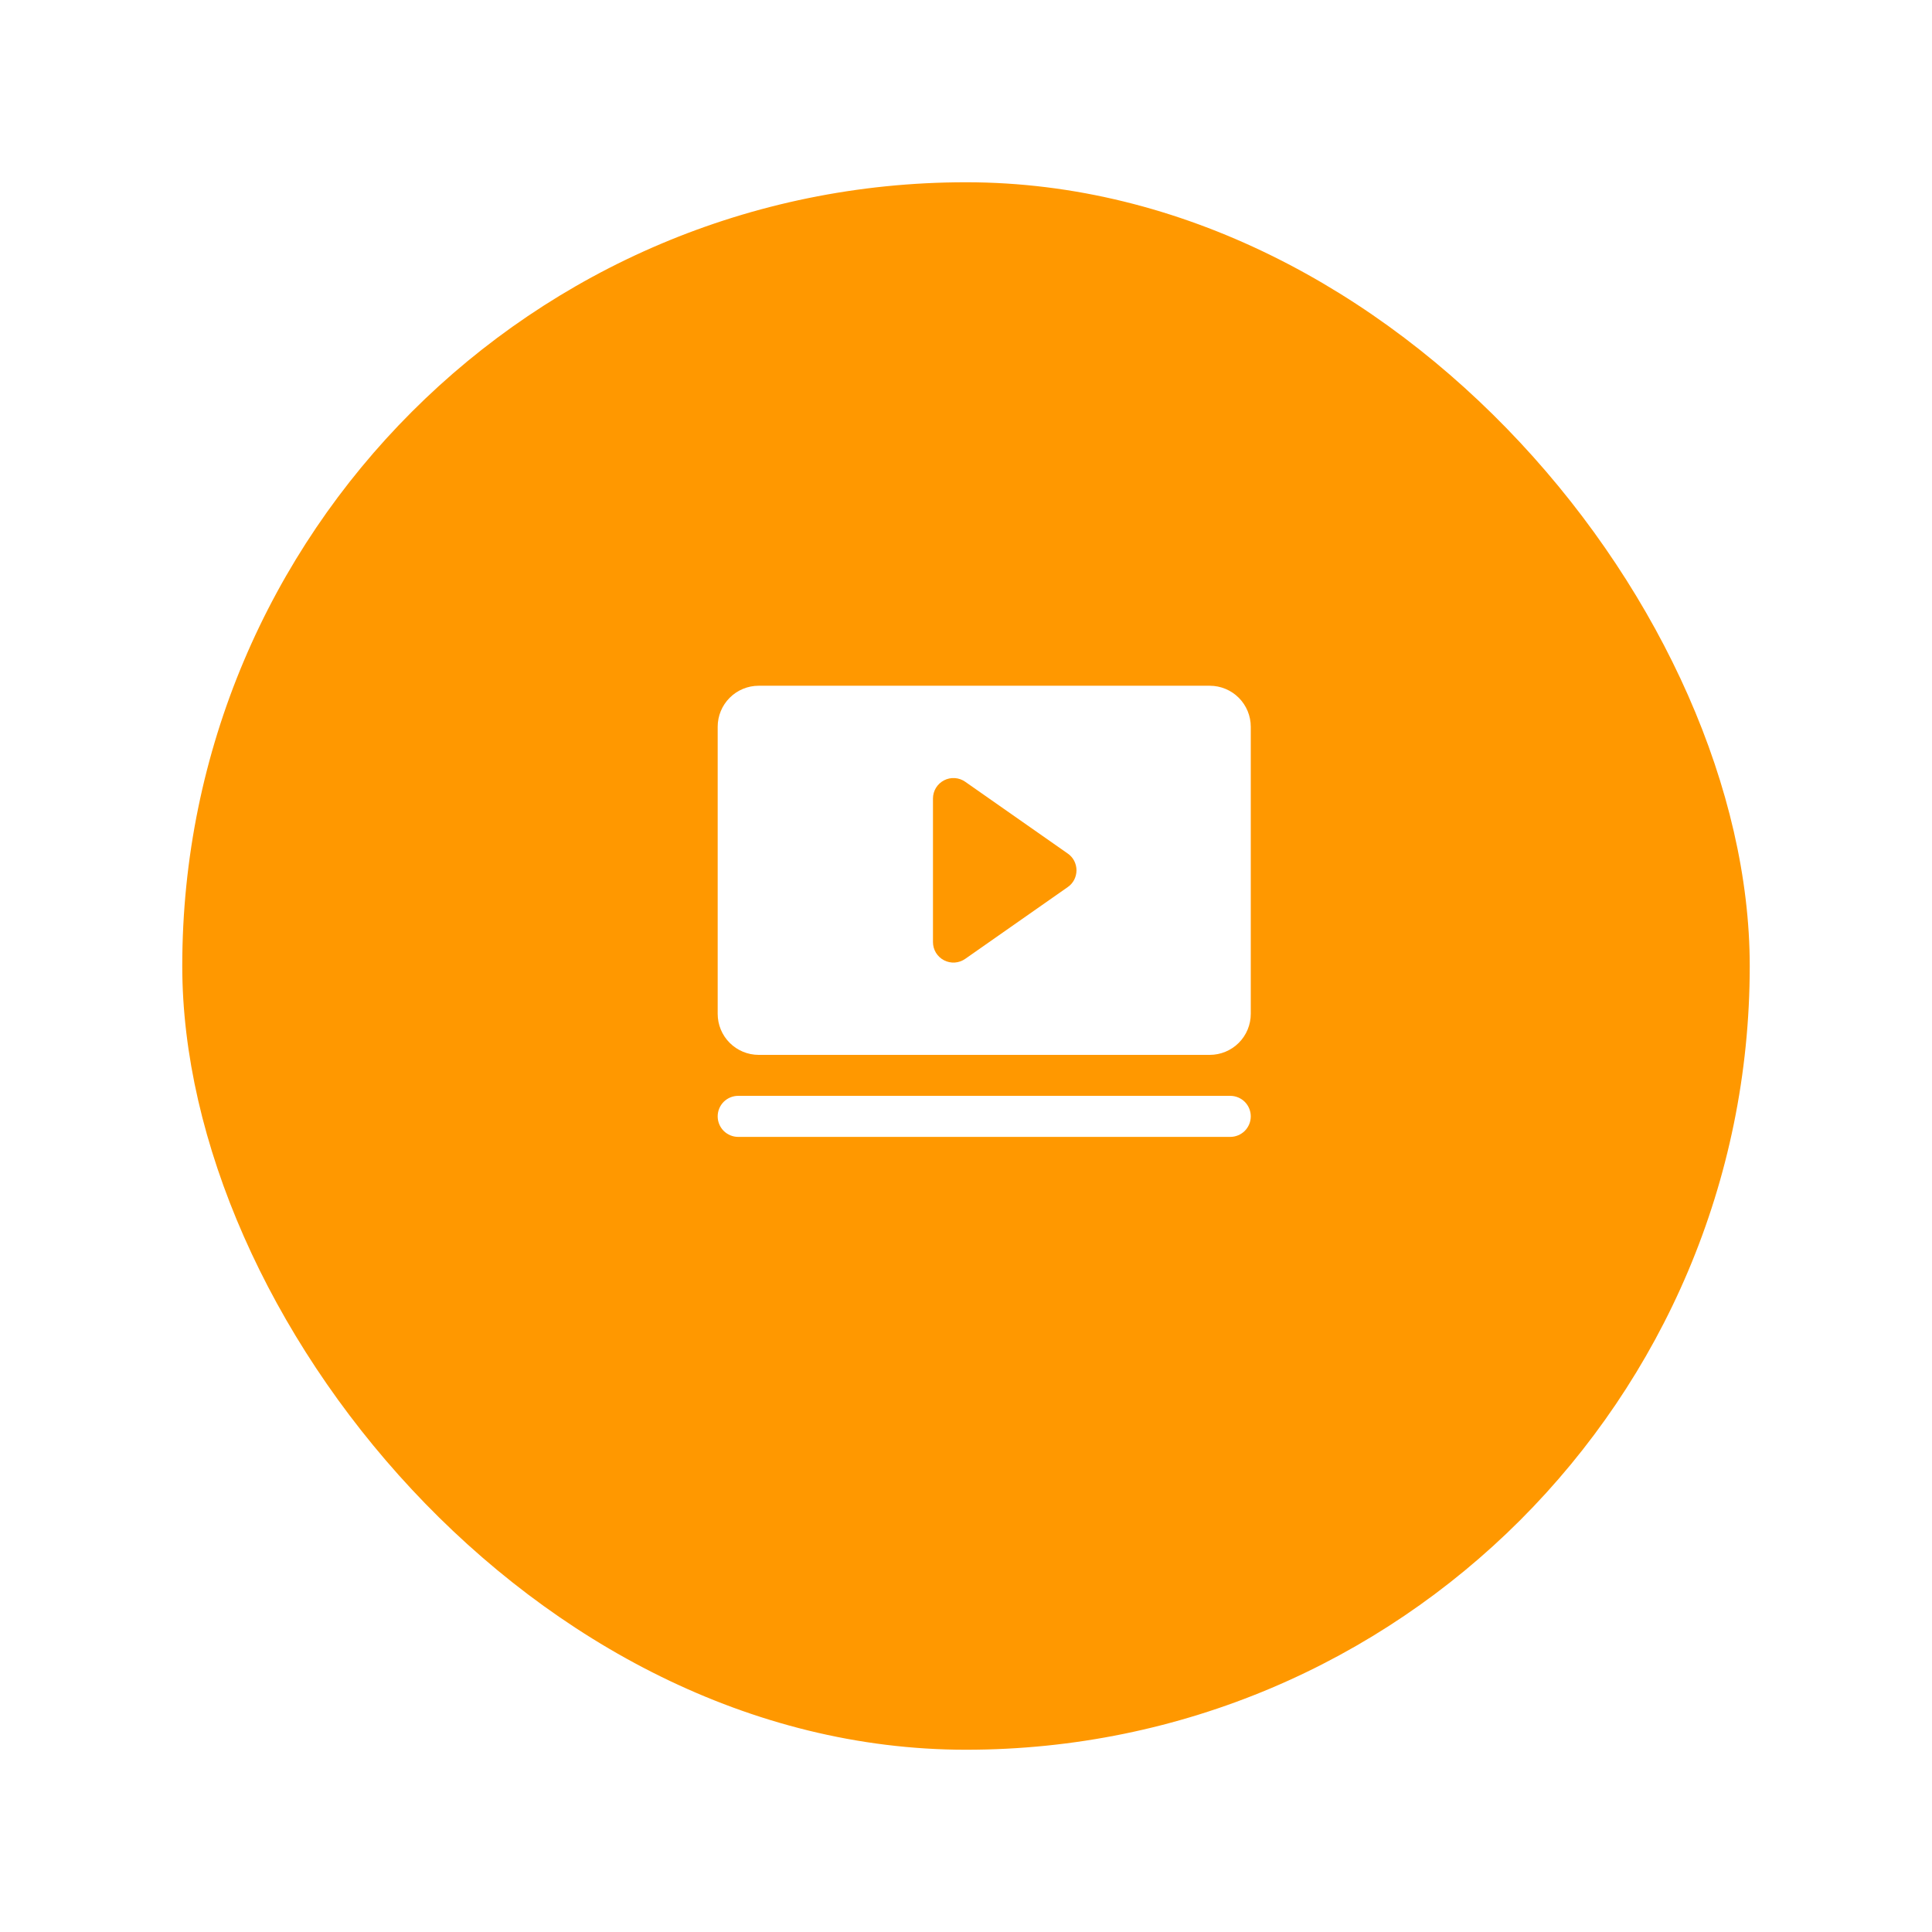 <svg width="53" height="53" viewBox="0 0 53 53" fill="none" xmlns="http://www.w3.org/2000/svg">
<g filter="url(#filter0_d_1168_7339)">
<rect x="5" y="3" width="43" height="43" rx="21.5" fill="#FF9800"/>
</g>
<path d="M34.312 30.625C34.312 30.774 34.253 30.917 34.148 31.023C34.042 31.128 33.899 31.188 33.75 31.188H20.25C20.101 31.188 19.958 31.128 19.852 31.023C19.747 30.917 19.688 30.774 19.688 30.625C19.688 30.476 19.747 30.333 19.852 30.227C19.958 30.122 20.101 30.062 20.25 30.062H33.75C33.899 30.062 34.042 30.122 34.148 30.227C34.253 30.333 34.312 30.476 34.312 30.625ZM34.312 19.938V27.812C34.312 28.111 34.194 28.397 33.983 28.608C33.772 28.819 33.486 28.938 33.188 28.938H20.812C20.514 28.938 20.228 28.819 20.017 28.608C19.806 28.397 19.688 28.111 19.688 27.812V19.938C19.688 19.639 19.806 19.353 20.017 19.142C20.228 18.931 20.514 18.812 20.812 18.812H33.188C33.486 18.812 33.772 18.931 33.983 19.142C34.194 19.353 34.312 19.639 34.312 19.938ZM29.531 23.875C29.531 23.785 29.509 23.696 29.468 23.615C29.426 23.535 29.366 23.466 29.291 23.415L26.479 21.446C26.395 21.387 26.296 21.352 26.193 21.345C26.09 21.338 25.988 21.36 25.897 21.407C25.805 21.455 25.729 21.526 25.675 21.614C25.622 21.702 25.594 21.803 25.594 21.906V25.844C25.594 25.947 25.622 26.048 25.675 26.136C25.729 26.224 25.805 26.295 25.897 26.343C25.988 26.39 26.09 26.412 26.193 26.405C26.296 26.398 26.395 26.363 26.479 26.304L29.291 24.335C29.366 24.284 29.426 24.215 29.468 24.135C29.509 24.054 29.531 23.965 29.531 23.875Z" fill="white"/>
<defs>
<filter id="filter0_d_1168_7339" x="0" y="0" width="53" height="53" filterUnits="userSpaceOnUse" color-interpolation-filters="sRGB">
<feFlood flood-opacity="0" result="BackgroundImageFix"/>
<feColorMatrix in="SourceAlpha" type="matrix" values="0 0 0 0 0 0 0 0 0 0 0 0 0 0 0 0 0 0 127 0" result="hardAlpha"/>
<feOffset dy="2"/>
<feGaussianBlur stdDeviation="2.5"/>
<feComposite in2="hardAlpha" operator="out"/>
<feColorMatrix type="matrix" values="0 0 0 0 0.878 0 0 0 0 0.878 0 0 0 0 0.878 0 0 0 0.3 0"/>
<feBlend mode="normal" in2="BackgroundImageFix" result="effect1_dropShadow_1168_7339"/>
<feBlend mode="normal" in="SourceGraphic" in2="effect1_dropShadow_1168_7339" result="shape"/>
</filter>
</defs>
</svg>
